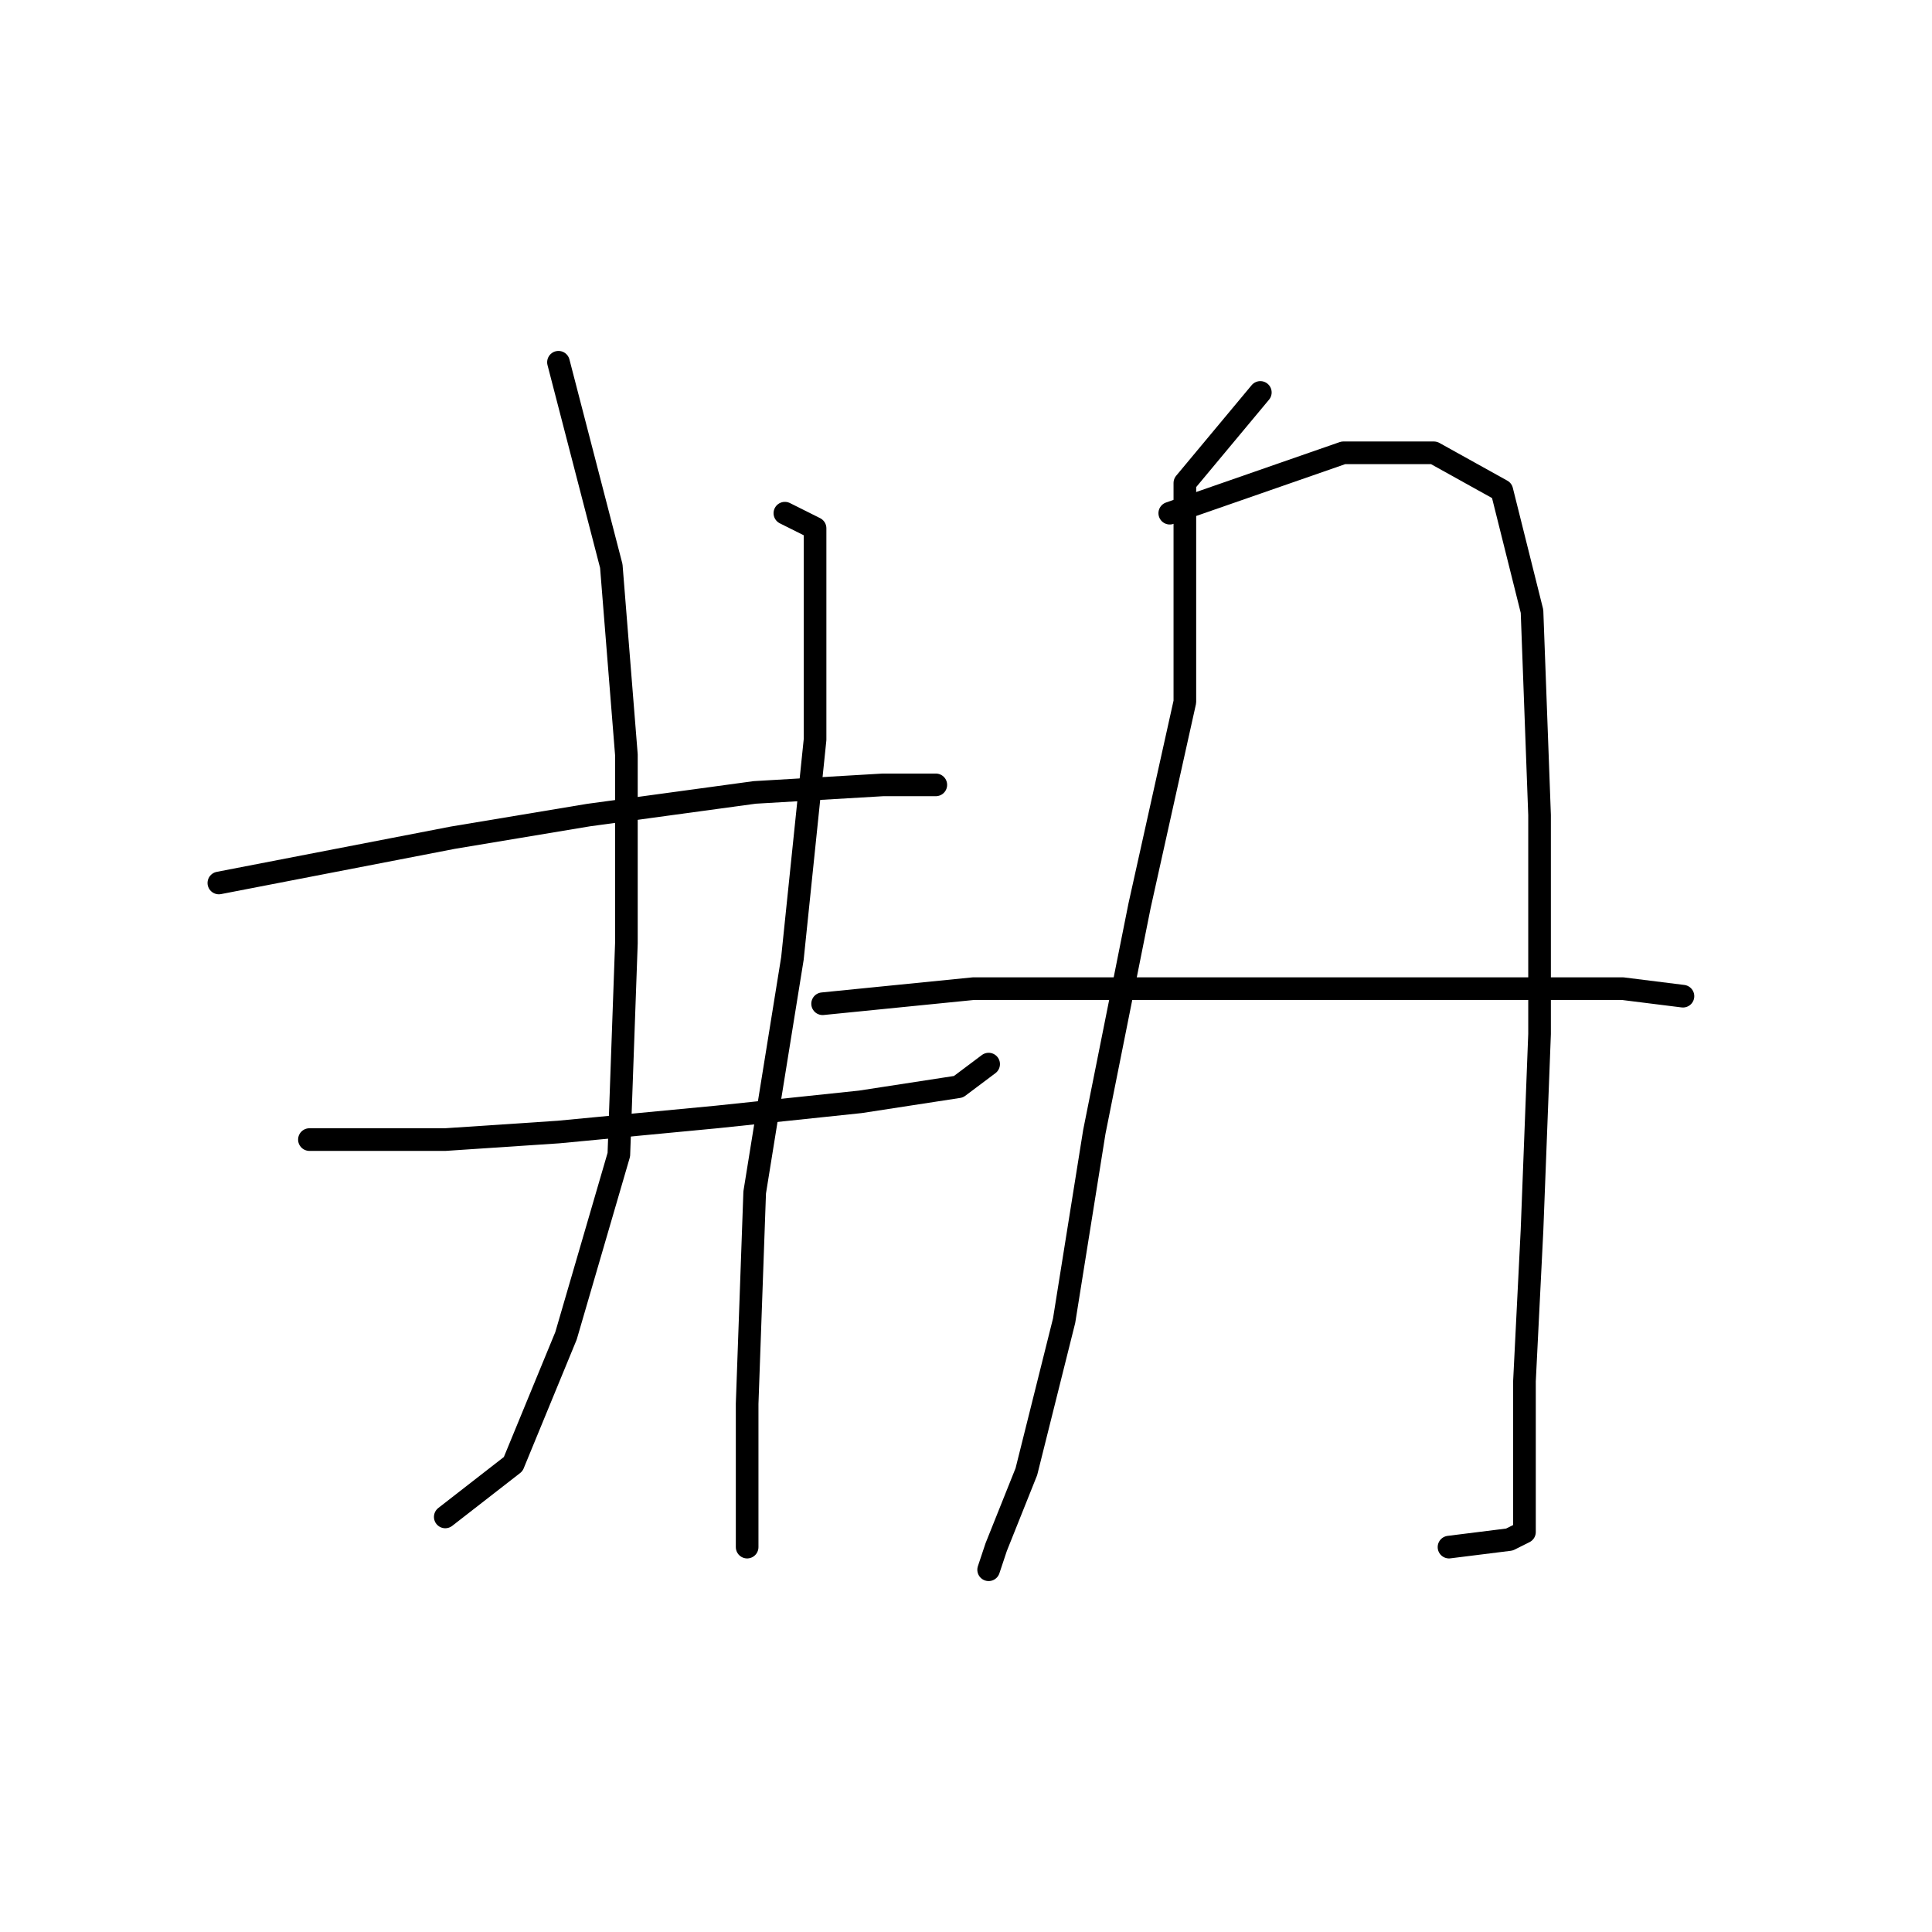 <?xml version="1.0" standalone="no"?>
    <svg width="256" height="256" xmlns="http://www.w3.org/2000/svg" version="1.1">
    <polyline stroke="black" stroke-width="3" stroke-linecap="round" fill="transparent" stroke-linejoin="round" points="74 48 81 75 83 100 83 125 82 153 75 177 68 194 59 201 59 201 " />
        <polyline stroke="black" stroke-width="3" stroke-linecap="round" fill="transparent" stroke-linejoin="round" points="29 117 60 111 78 108 100 105 117 104 124 104 124 104 " />
        <polyline stroke="black" stroke-width="3" stroke-linecap="round" fill="transparent" stroke-linejoin="round" points="41 151 59 151 74 150 95 148 114 146 127 144 131 141 131 141 " />
        <polyline stroke="black" stroke-width="3" stroke-linecap="round" fill="transparent" stroke-linejoin="round" points="104 68 108 70 108 78 108 98 105 127 100 158 99 186 99 205 99 205 " />
        <polyline stroke="black" stroke-width="3" stroke-linecap="round" fill="transparent" stroke-linejoin="round" points="167 52 157 64 157 72 157 93 151 120 145 150 141 175 136 195 132 205 131 208 131 208 " />
        <polyline stroke="black" stroke-width="3" stroke-linecap="round" fill="transparent" stroke-linejoin="round" points="155 68 178 60 190 60 199 65 203 81 204 108 204 137 203 163 202 183 202 196 202 203 200 204 192 205 192 205 " />
        <polyline stroke="black" stroke-width="3" stroke-linecap="round" fill="transparent" stroke-linejoin="round" points="109 133 129 131 149 131 172 131 195 131 215 131 223 132 223 132 " />
        </svg>